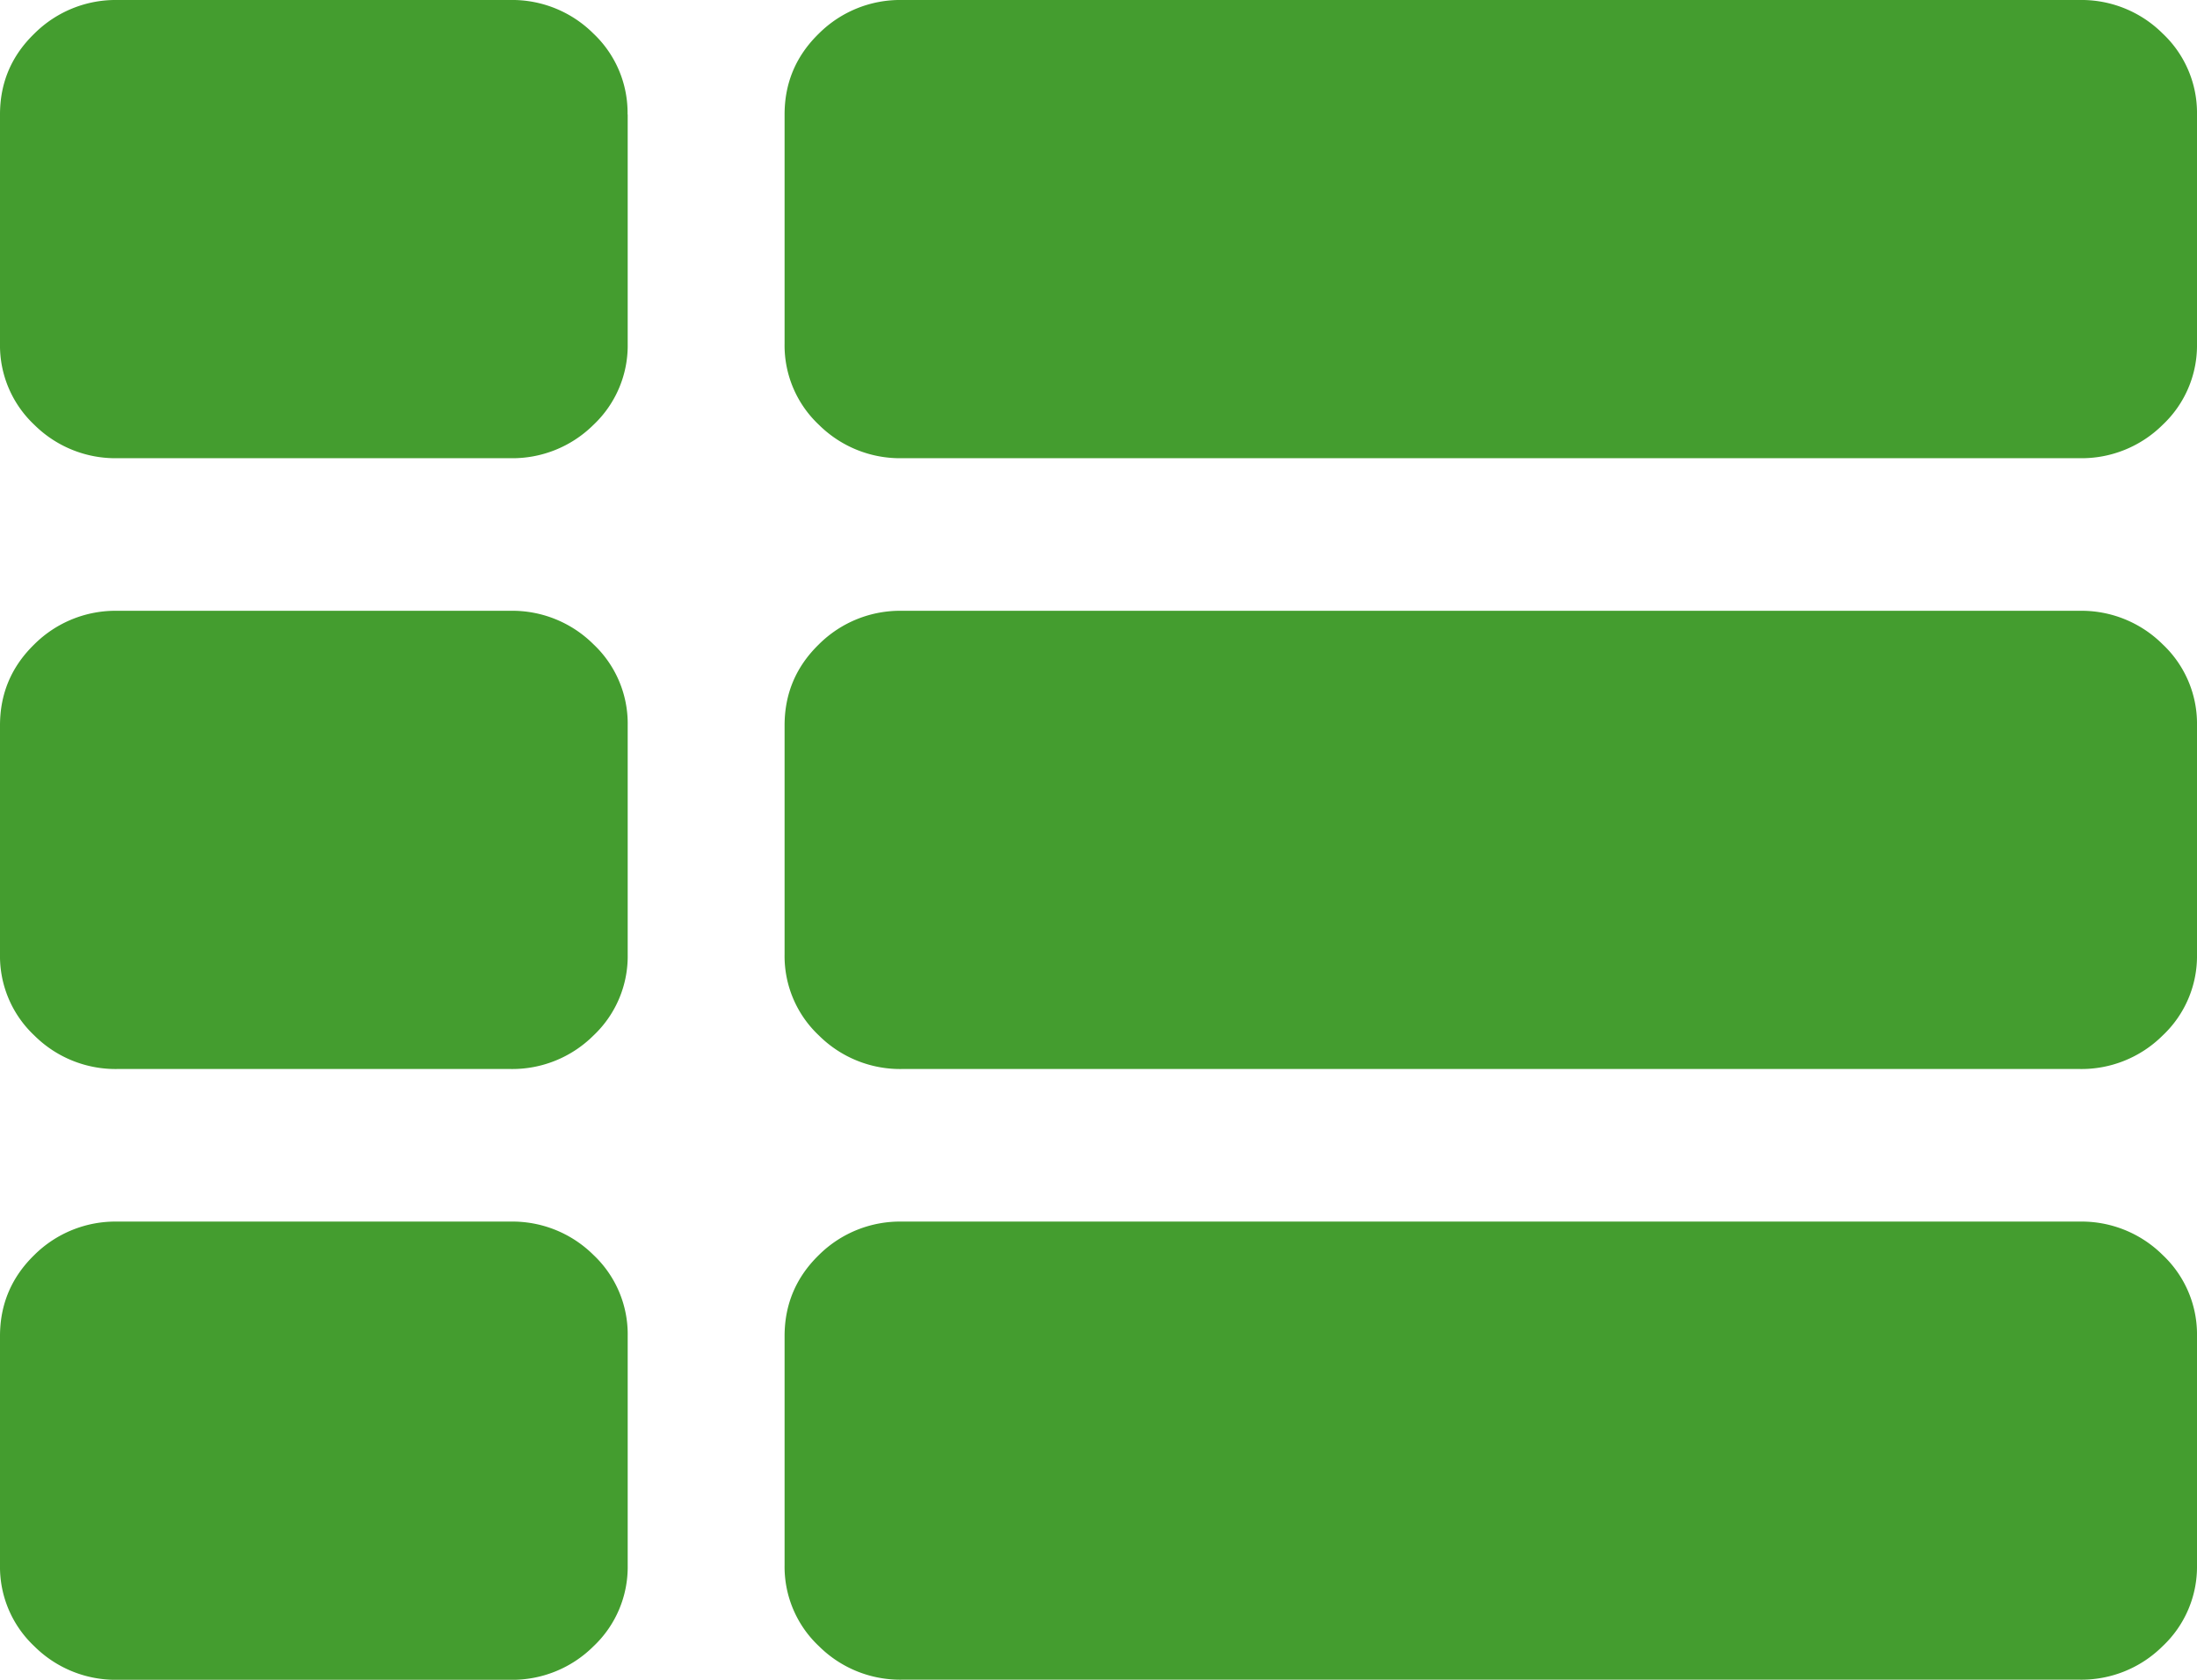 <svg xmlns="http://www.w3.org/2000/svg" width="17" height="13" viewBox="0 0 17 13">
    <path fill="#449D2F" fill-rule="evenodd" d="M4.857 10.34v1.774a.843.843 0 0 1-.265.627.89.89 0 0 1-.646.259H.911a.89.89 0 0 1-.645-.259.843.843 0 0 1-.266-.627V10.34c0-.246.089-.456.266-.628a.89.89 0 0 1 .645-.258h3.035a.89.89 0 0 1 .646.258.843.843 0 0 1 .265.628zm0-4.726v1.772a.843.843 0 0 1-.265.628.89.89 0 0 1-.646.259H.911a.89.89 0 0 1-.645-.259A.843.843 0 0 1 0 7.386V5.614c0-.247.089-.456.266-.628a.89.89 0 0 1 .645-.259h3.035a.89.89 0 0 1 .646.259.843.843 0 0 1 .265.628zM17 10.34v1.773a.843.843 0 0 1-.266.627.89.89 0 0 1-.645.259H6.982a.89.89 0 0 1-.645-.259.843.843 0 0 1-.266-.627V10.34c0-.246.089-.456.266-.628a.89.89 0 0 1 .645-.258h9.107a.89.89 0 0 1 .645.258.843.843 0 0 1 .266.628zM4.857.886V2.66a.843.843 0 0 1-.265.628.89.89 0 0 1-.646.258H.911a.89.89 0 0 1-.645-.258A.843.843 0 0 1 0 2.659V.886C0 .64.089.431.266.26A.89.89 0 0 1 .91 0h3.035a.89.89 0 0 1 .646.259.843.843 0 0 1 .265.627zM17 5.614v1.772a.843.843 0 0 1-.266.628.89.89 0 0 1-.645.259H6.982a.89.89 0 0 1-.645-.259.843.843 0 0 1-.266-.628V5.614c0-.247.089-.456.266-.628a.89.89 0 0 1 .645-.259h9.107a.89.89 0 0 1 .645.259.843.843 0 0 1 .266.628zm0-4.728V2.66a.843.843 0 0 1-.266.628.89.89 0 0 1-.645.258H6.982a.89.89 0 0 1-.645-.258.843.843 0 0 1-.266-.628V.886c0-.246.089-.455.266-.627A.89.89 0 0 1 6.982 0h9.107a.89.89 0 0 1 .645.259.843.843 0 0 1 .266.627z"/>
</svg>
